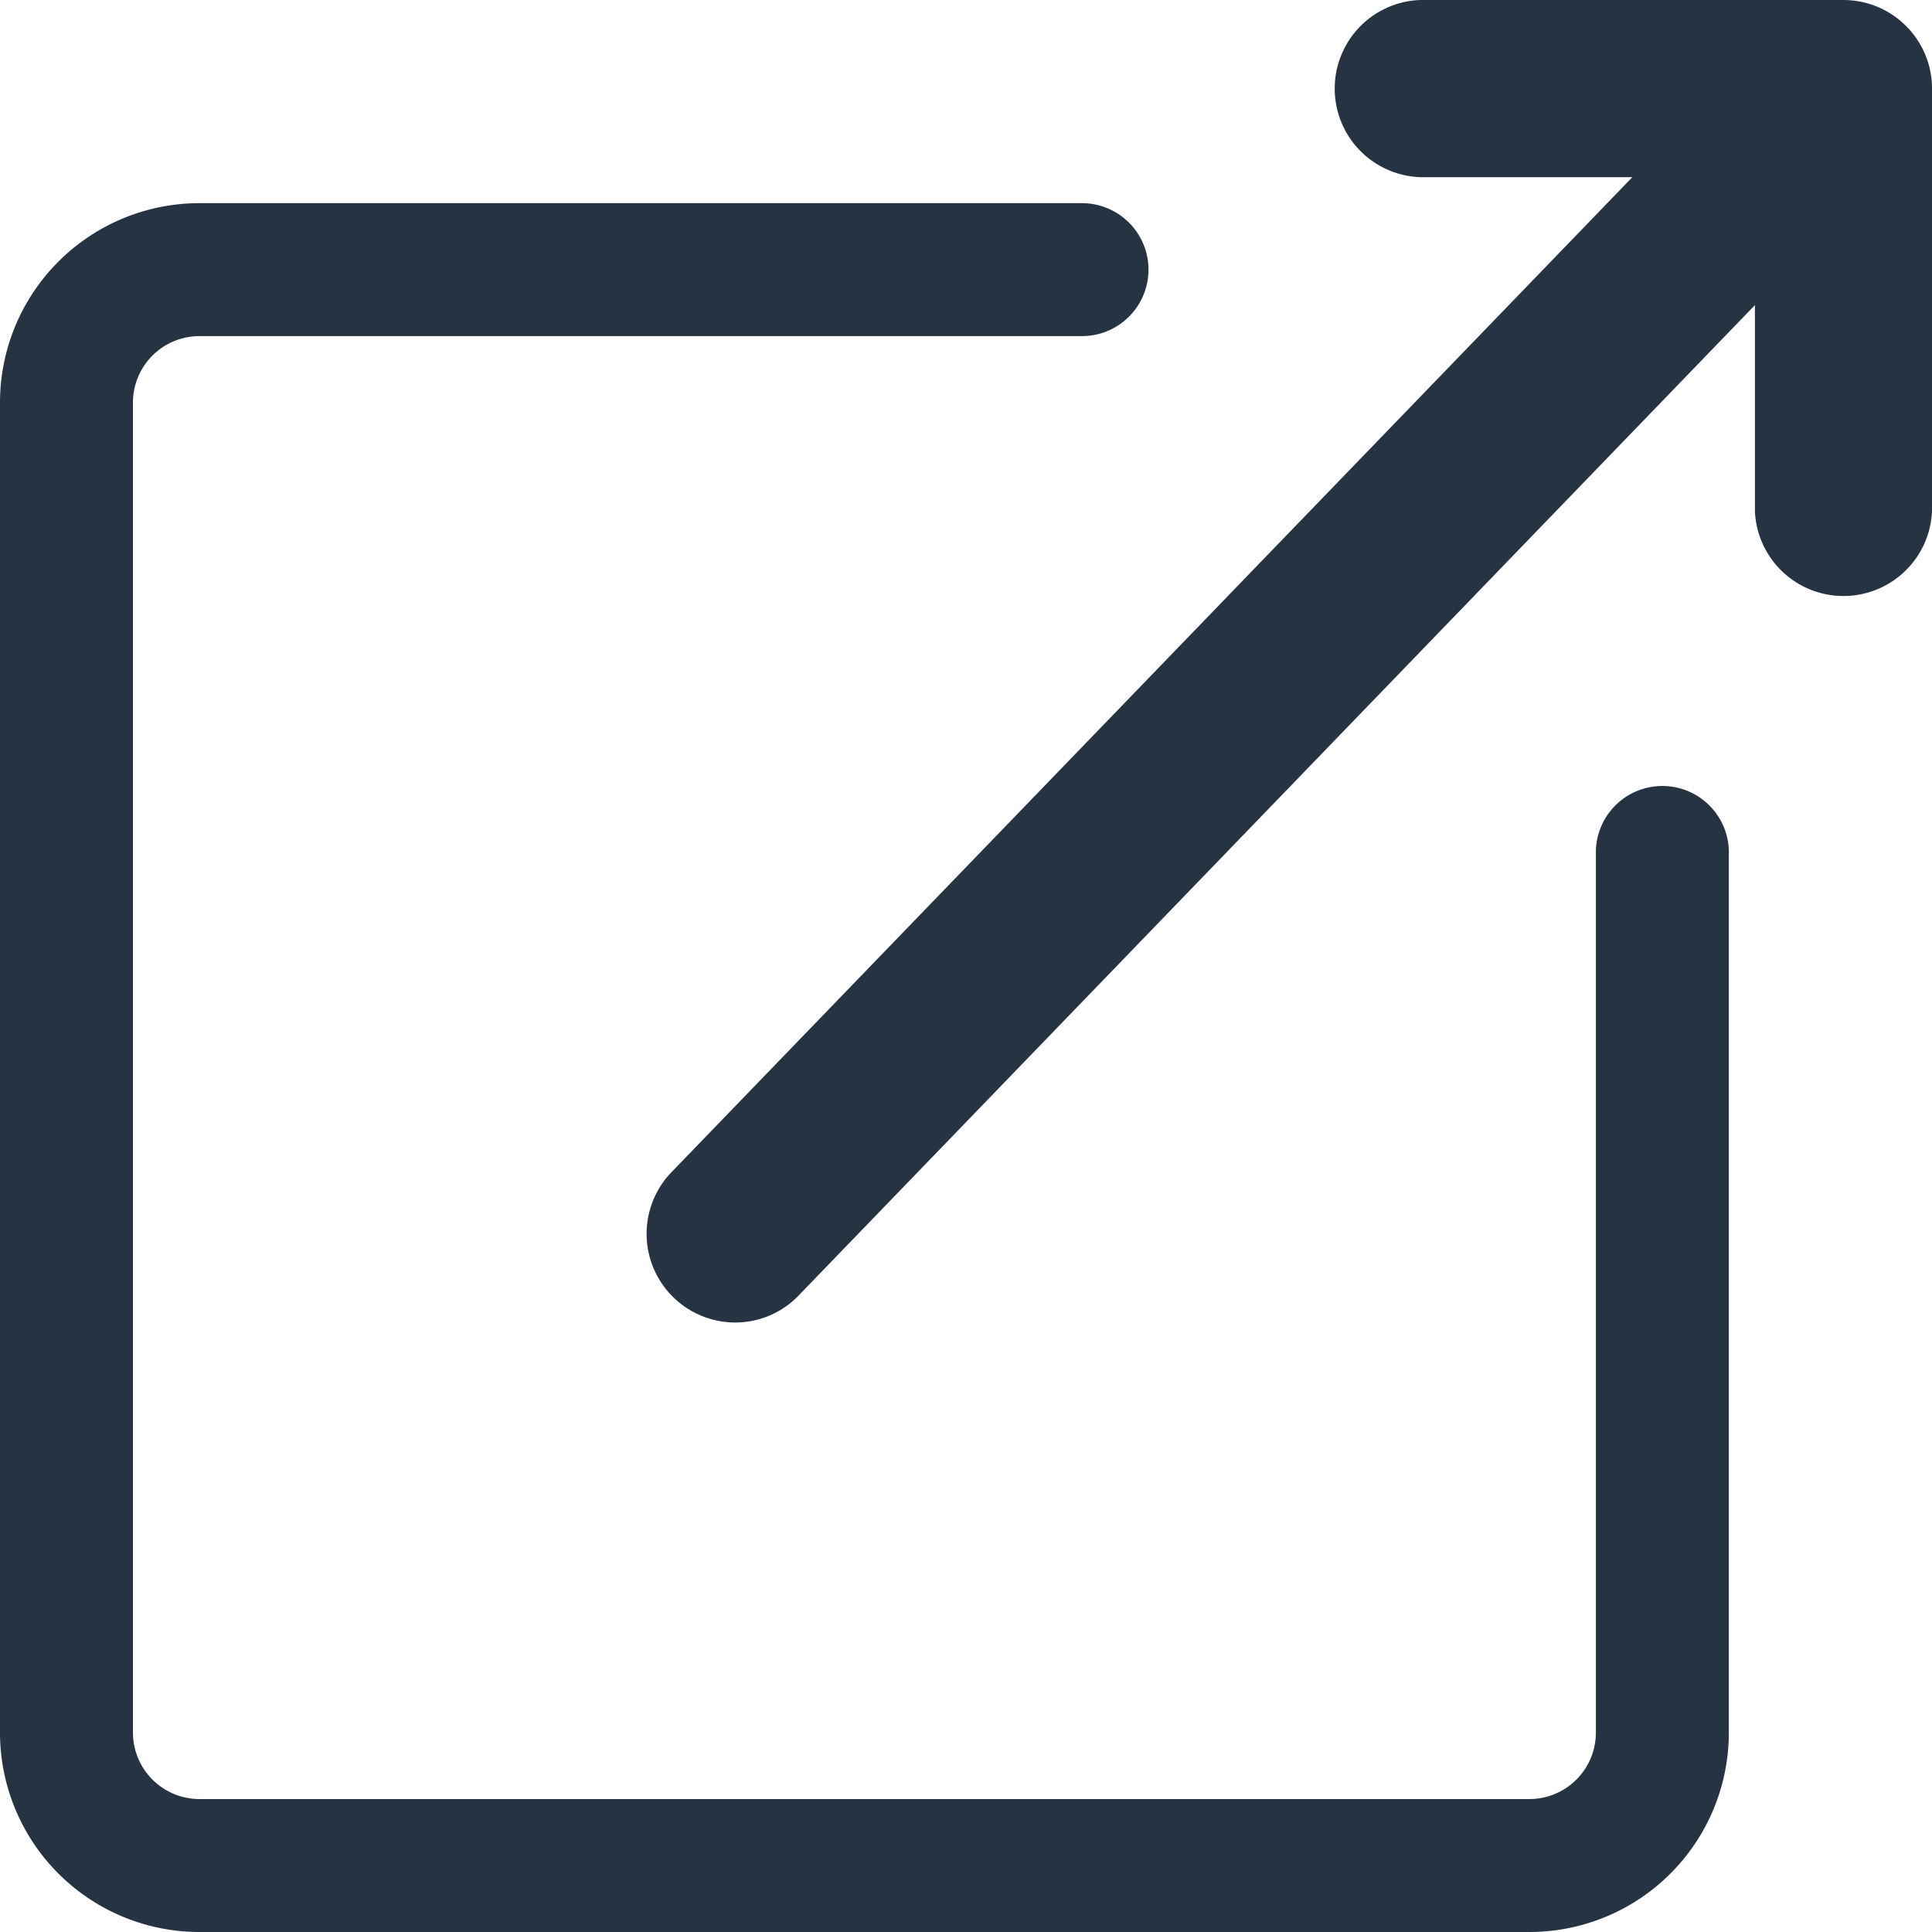 <svg xmlns="http://www.w3.org/2000/svg" width="20.883" height="20.883" viewBox="0 0 20.883 20.883">
    <path data-name="Path 117" d="M12.414 3.719A.719.719 0 0 0 11.7 3H2.156A2.156 2.156 0 0 0 0 5.156v14.375a2.156 2.156 0 0 0 2.156 2.156h14.375a2.156 2.156 0 0 0 2.156-2.156V9.992a.719.719 0 0 0-1.437 0v9.539a.719.719 0 0 1-.719.719H2.156a.719.719 0 0 1-.719-.719V5.156a.719.719 0 0 1 .719-.719H11.7a.719.719 0 0 0 .714-.718z" transform="translate(0 -.804)" style="fill:#263342;fill-rule:evenodd"/>
    <g data-name="Path 118" style="fill:#263342;fill-rule:evenodd">
        <path d="M2.703 13.545a.708.708 0 0 1-.5-1.208l10.79-11.173h-2.88a.708.708 0 0 1 0-1.414h4.572c.39 0 .707.317.707.707v4.571a.708.708 0 0 1-1.414 0V2.18L3.206 13.335a.705.705 0 0 1-.503.21z" style="stroke:none" transform="translate(5.241 .5)"/>
        <path d="M10.114 0a.457.457 0 1 0 0 .914h3.467L2.38 12.514a.458.458 0 0 0 .647.647l11.202-11.6v3.467a.457.457 0 1 0 .914 0V.458A.457.457 0 0 0 14.685 0h-4.571m0-.5h4.57c.529 0 .958.43.958.957v4.571a.958.958 0 0 1-1.914 0v-2.23L3.38 13.515a.951.951 0 0 1-.677.28.959.959 0 0 1-.681-1.63l10.381-10.75h-2.29a.958.958 0 0 1 0-1.915z" style="fill:#263342;stroke:none" transform="translate(5.241 .5)"/>
    </g>
</svg>

